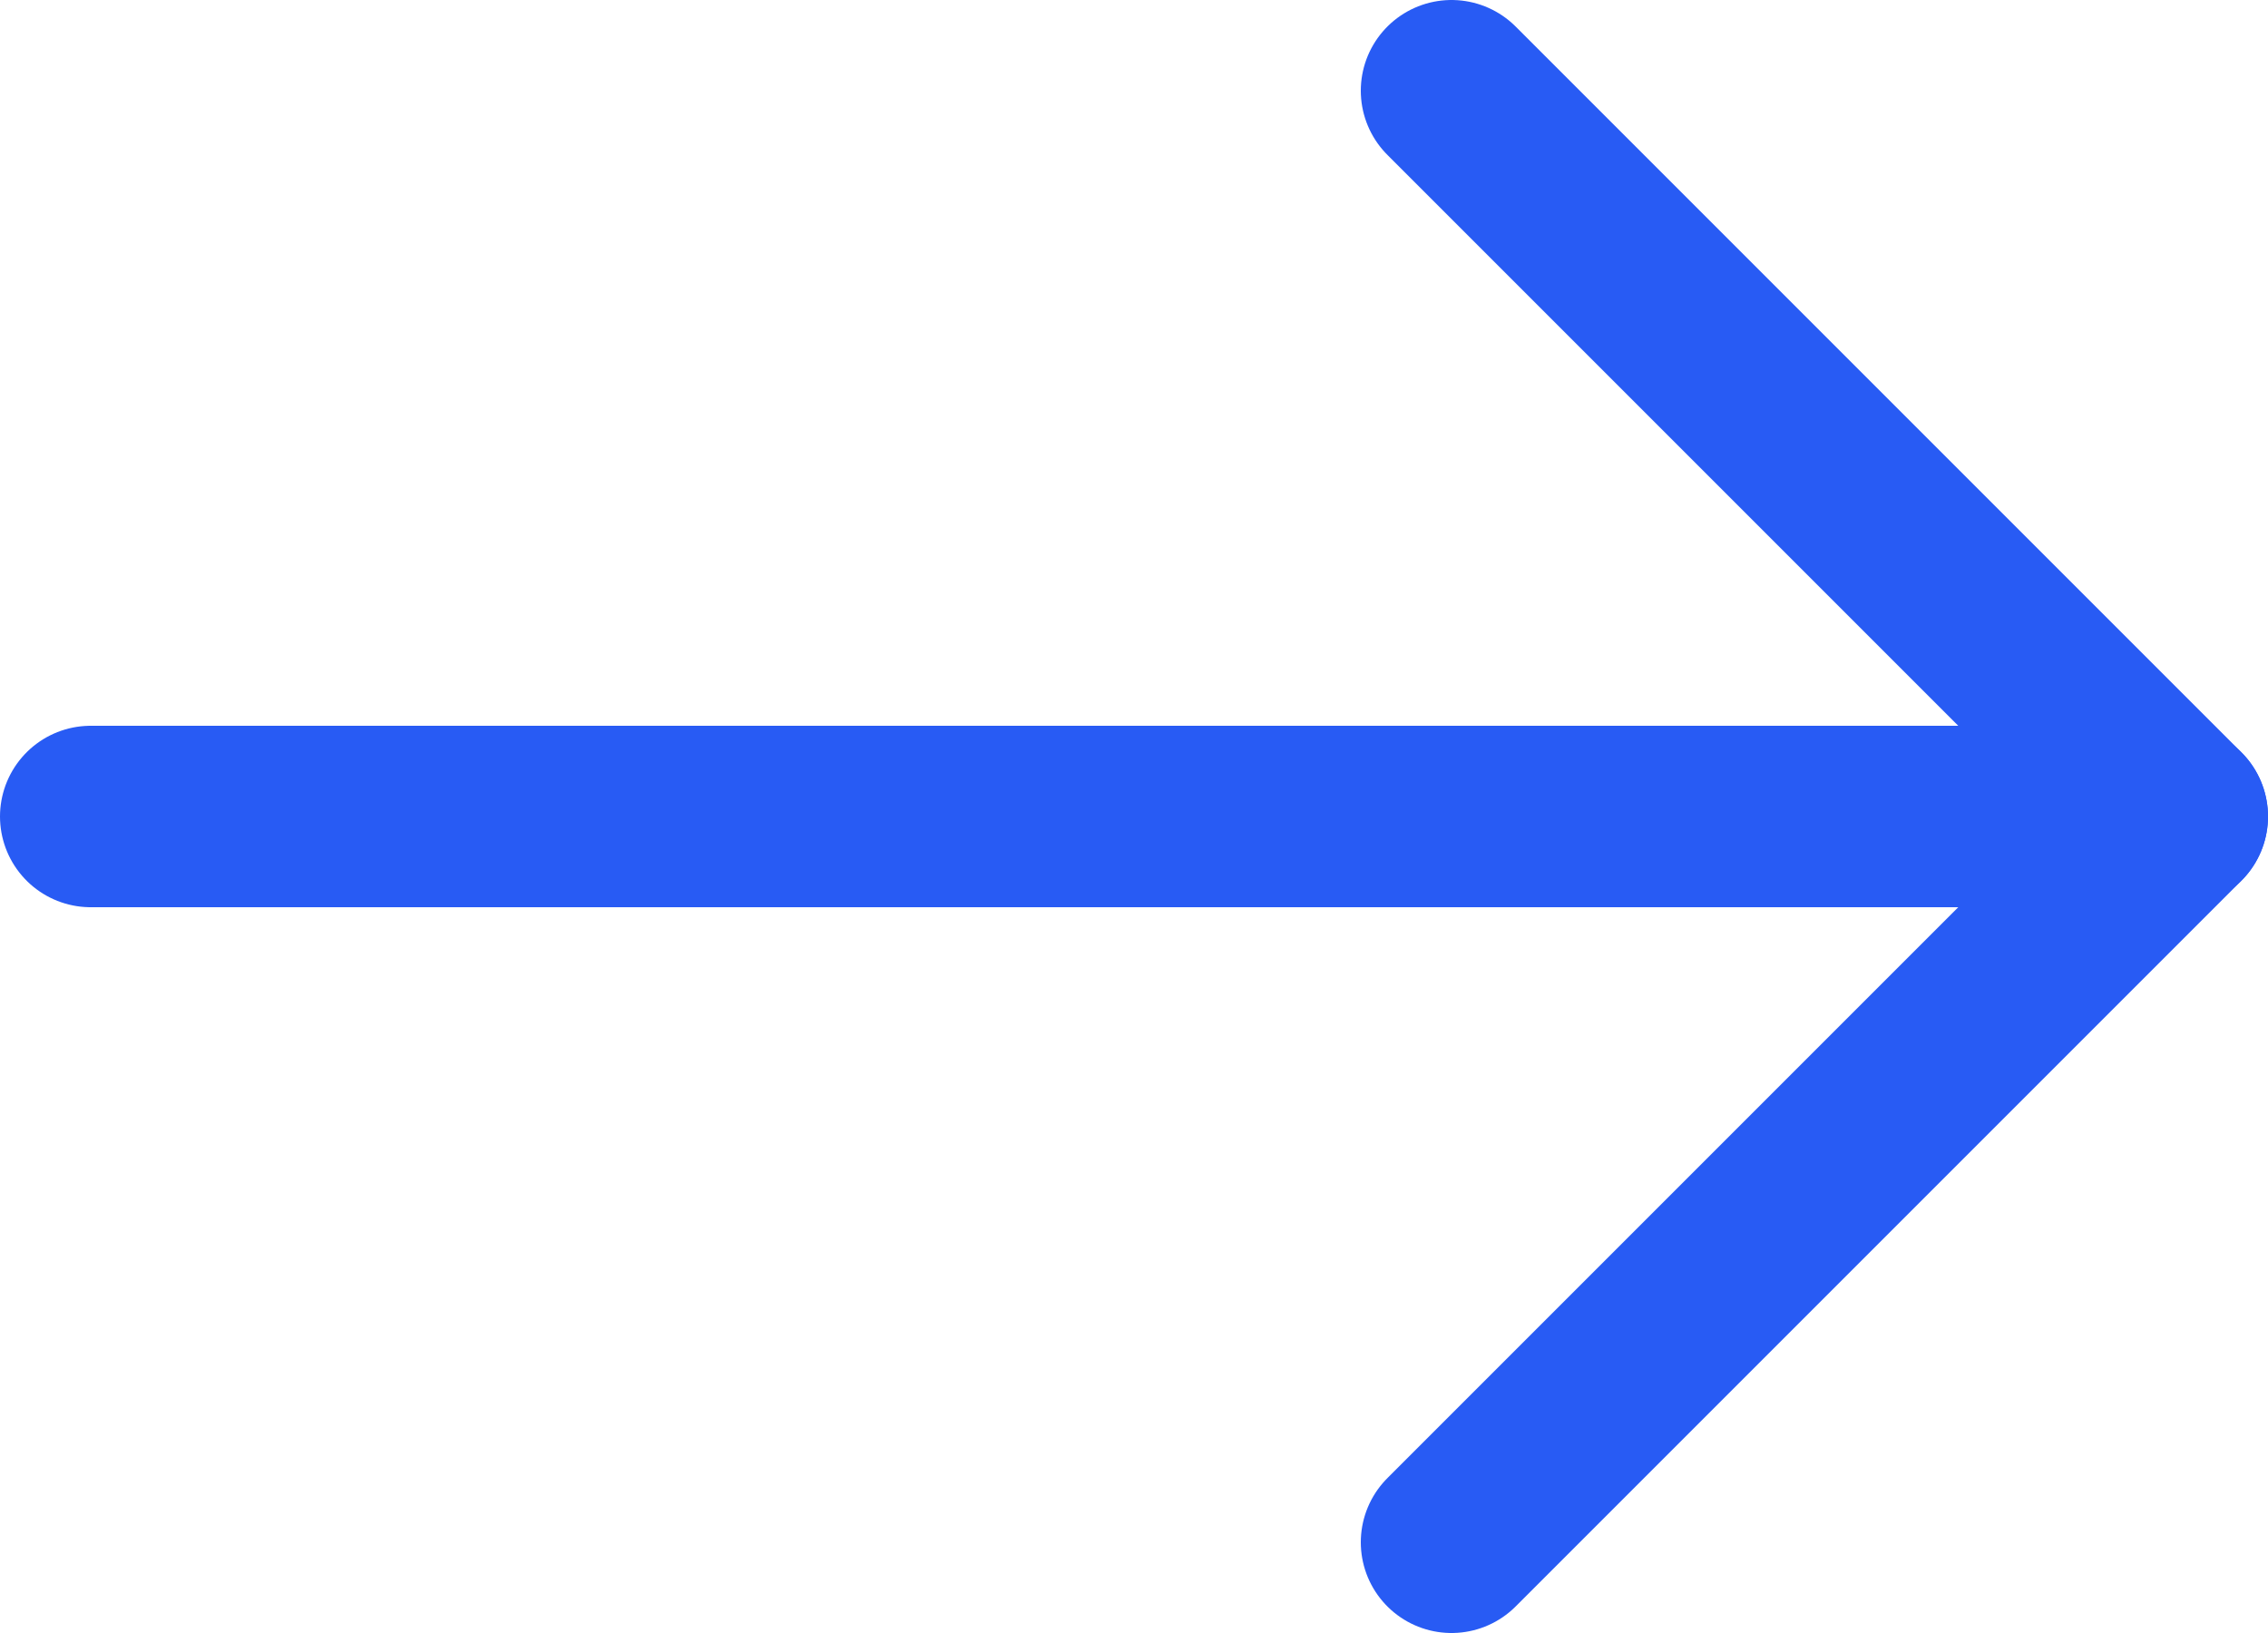<svg width="25" height="18" viewBox="0 0 25 18" fill="none" xmlns="http://www.w3.org/2000/svg">
<path d="M1 9L24 9" stroke="#285BF4" stroke-width="2" stroke-linecap="round" stroke-linejoin="round"/>
<path d="M16 1L24 9L16 17" stroke="#285BF4" stroke-width="2" stroke-linecap="round" stroke-linejoin="round"/>
</svg>
